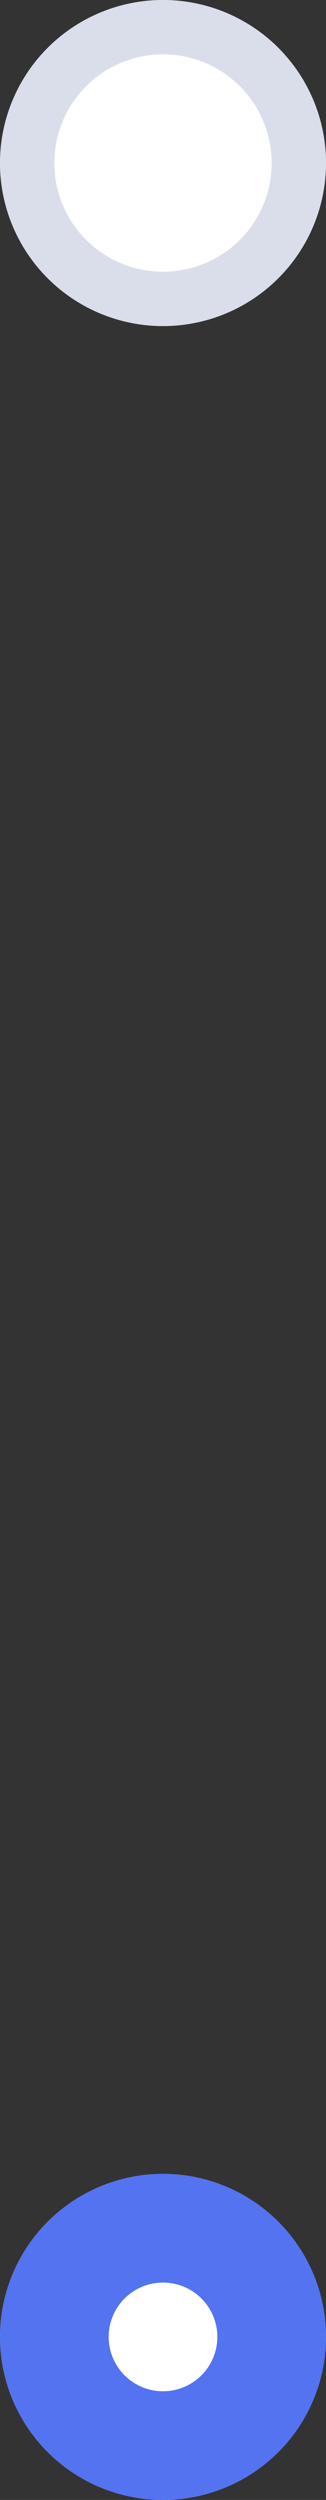<svg xmlns="http://www.w3.org/2000/svg" width="6" height="46" viewBox="0 0 6 46"><rect x="0" y="0" width="6" height="46" fill="#333333" stroke="none"/><defs><clipPath id="ovqua"><path fill="#fff" d="M0 3a3 3 0 1 1 6 0 3 3 0 0 1-6 0z"/></clipPath><clipPath id="ovqub"><path fill="#fff" d="M0 43a3 3 0 1 1 6 0 3 3 0 0 1-6 0z"/></clipPath></defs><g><g><path fill="#fff" d="M0 3a3 3 0 1 1 6 0 3 3 0 0 1-6 0z"/><path fill="none" stroke="#d9deea" stroke-miterlimit="20" stroke-width="2" d="M0 3a3 3 0 1 1 6 0 3 3 0 0 1-6 0z" clip-path="url(&quot;#ovqua&quot;)"/></g><g><path fill="#fff" d="M0 43a3 3 0 1 1 6 0 3 3 0 0 1-6 0z"/><path fill="none" stroke="#5373f1" stroke-miterlimit="20" stroke-width="4" d="M0 43a3 3 0 1 1 6 0 3 3 0 0 1-6 0z" clip-path="url(&quot;#ovqub&quot;)"/></g></g></svg>